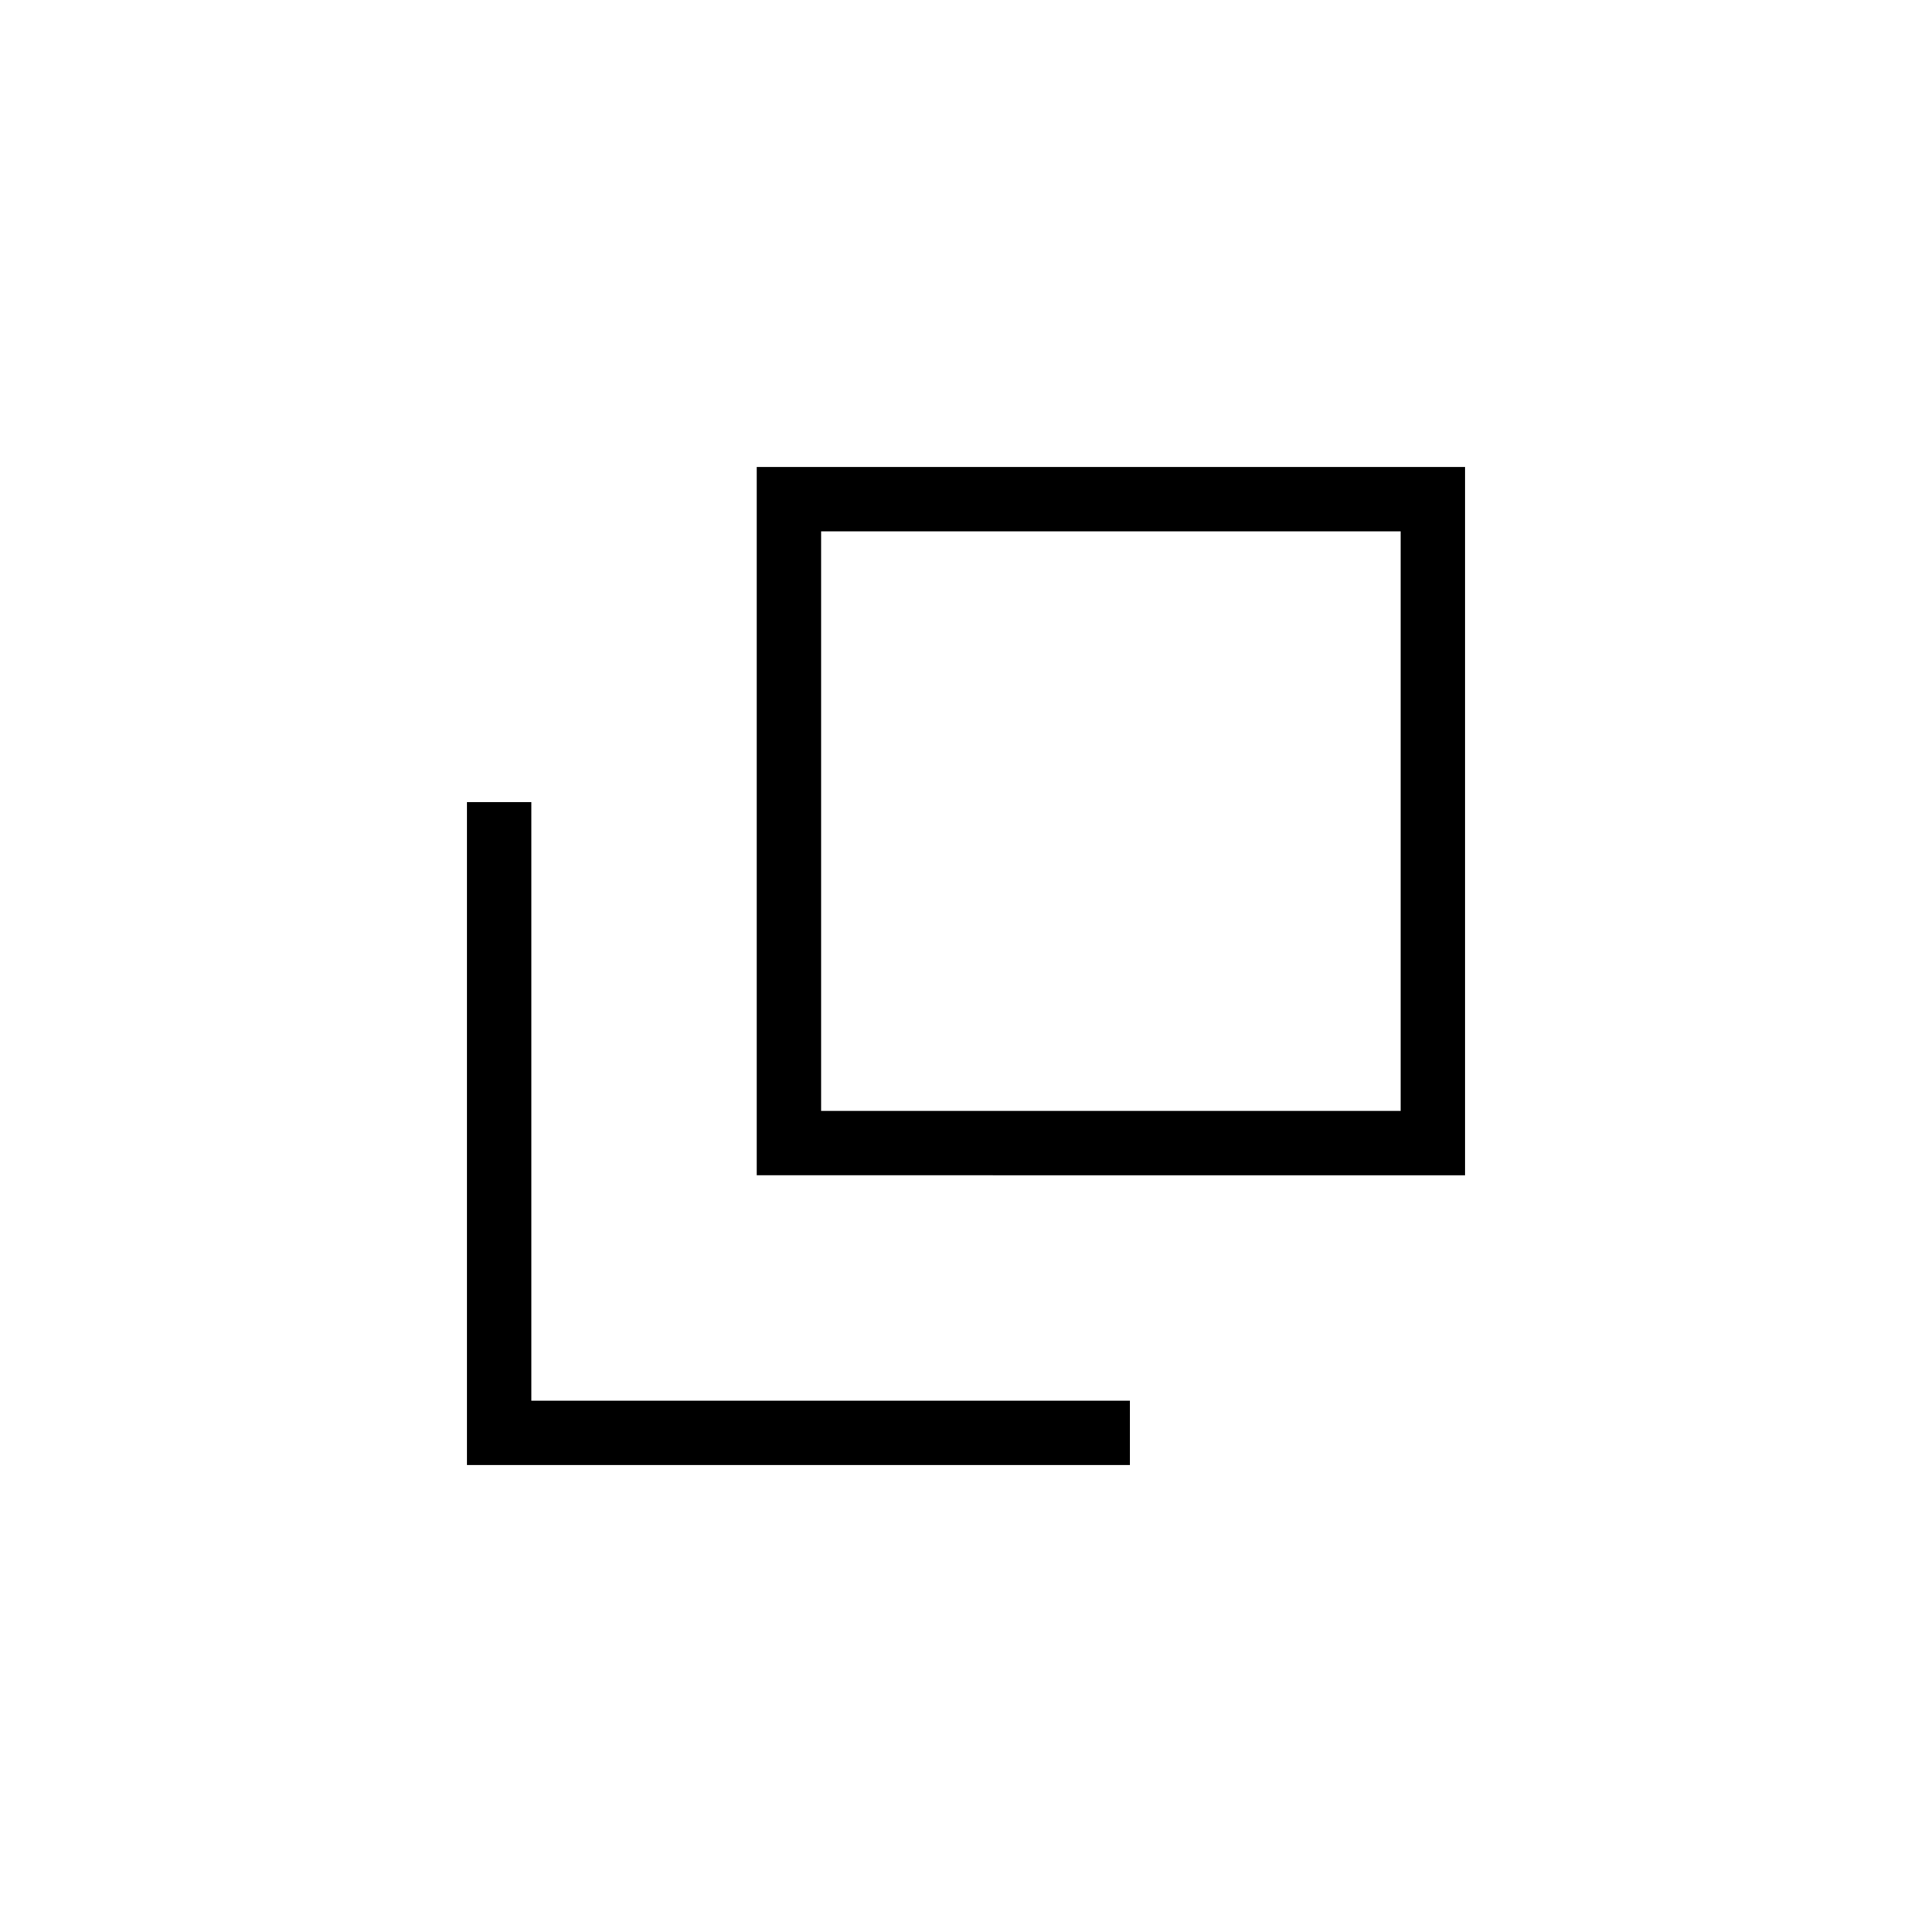 <svg xmlns="http://www.w3.org/2000/svg" height="20" viewBox="0 96 960 960" width="20"><path d="M376 680V328h352v352H376Zm32-32h288V360H408v288ZM232 824V494.615h32V792h297.385v32H232Zm176-176V360v288Z"/></svg>